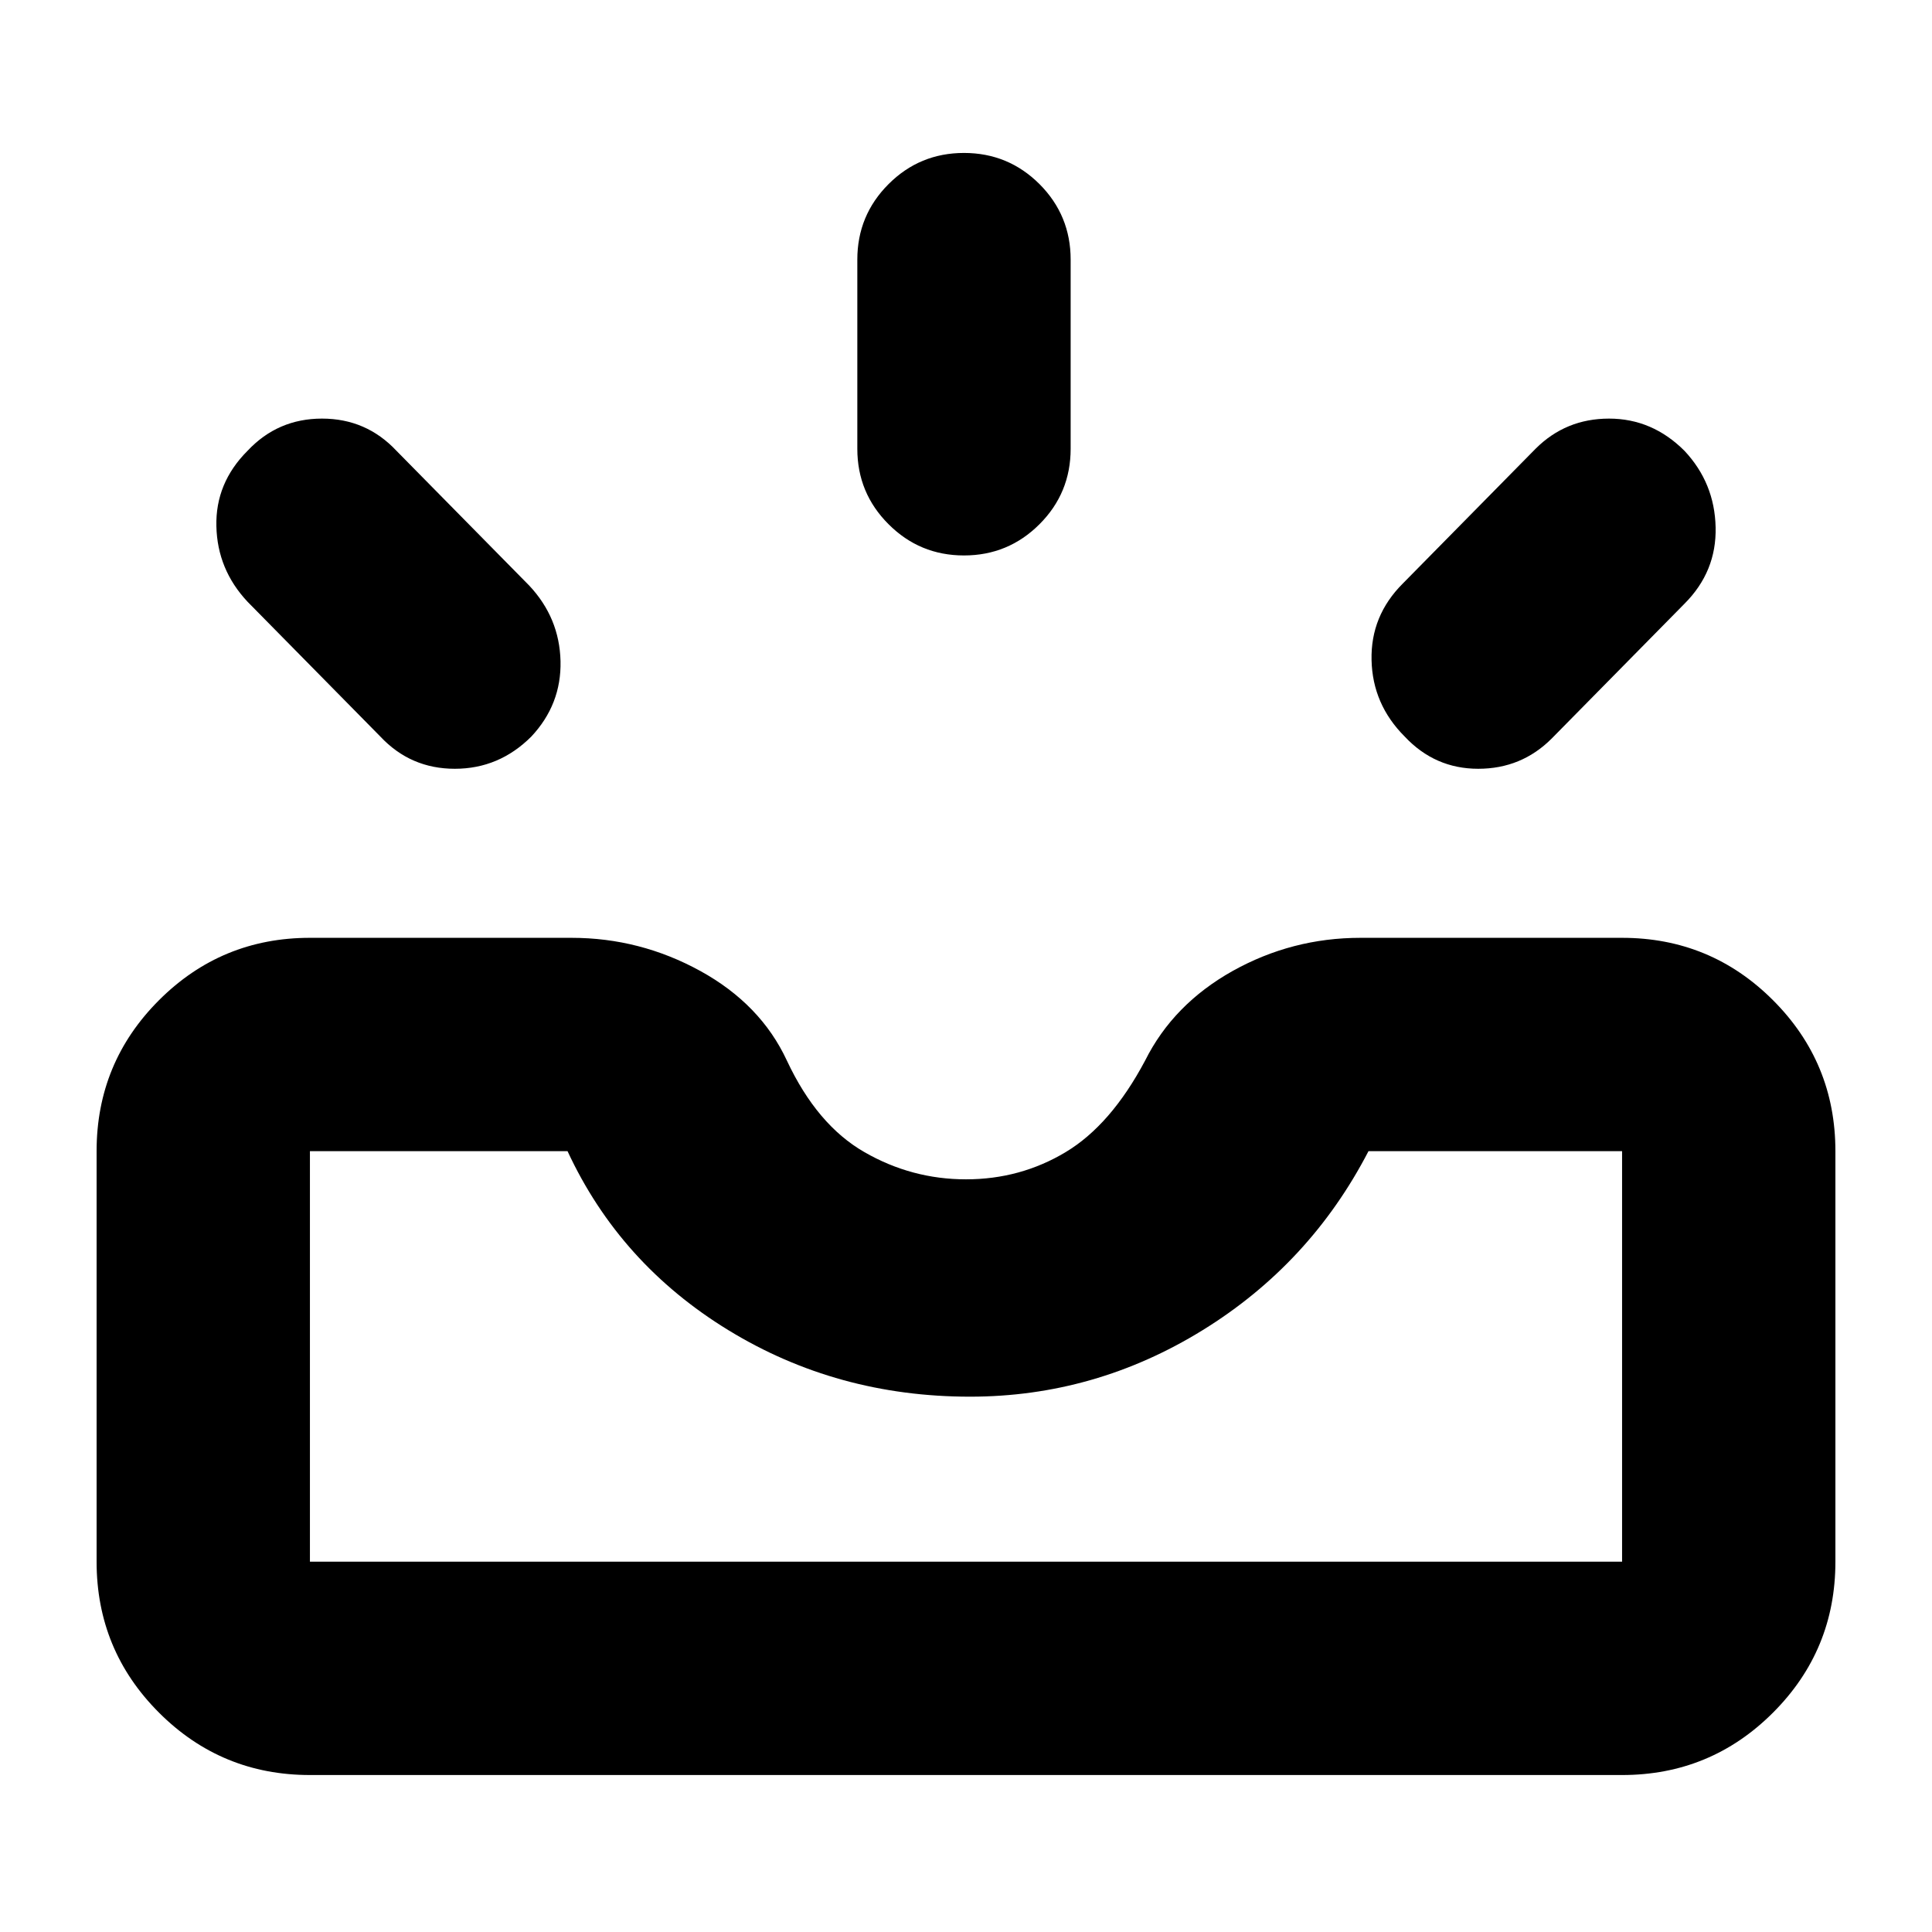 <svg xmlns="http://www.w3.org/2000/svg" height="24" width="24"><path d="M17.45 9.15q-.4-.4-.412-.95-.013-.55.387-.95l1.65-1.675q.375-.375.913-.375.537 0 .937.4.375.4.387.95.013.55-.387.95l-1.65 1.675q-.375.375-.912.375-.538 0-.913-.4ZM11.975 6.9q-.55 0-.937-.388-.388-.387-.388-.937v-2.35q0-.55.388-.938.387-.387.937-.387t.938.387q.387.388.387.938v2.35q0 .55-.387.937-.388.388-.938.388Zm-7.25 2.25-1.65-1.675q-.375-.4-.387-.938Q2.675 6 3.075 5.6q.375-.4.925-.4t.925.4l1.65 1.675q.375.4.388.938.012.537-.363.937-.4.4-.95.4-.55 0-.925-.4ZM3.85 19.4h16.3v-5.1H17q-.725 1.4-2.062 2.225-1.338.825-2.888.825-1.65 0-3-.825t-2-2.225h-3.2v5.1Zm0 2.65q-1.1 0-1.875-.775Q1.2 20.5 1.2 19.4v-5.1q0-1.1.775-1.875.775-.775 1.875-.775H7.1q.85 0 1.6.412.75.413 1.075 1.113.375.8.963 1.137.587.338 1.262.338t1.238-.338q.562-.337.987-1.137.35-.7 1.087-1.113.738-.412 1.588-.412h3.25q1.1 0 1.875.775.775.775.775 1.875v5.1q0 1.1-.775 1.875-.775.775-1.875.775Zm0-2.65H20.15Z"/></svg>
